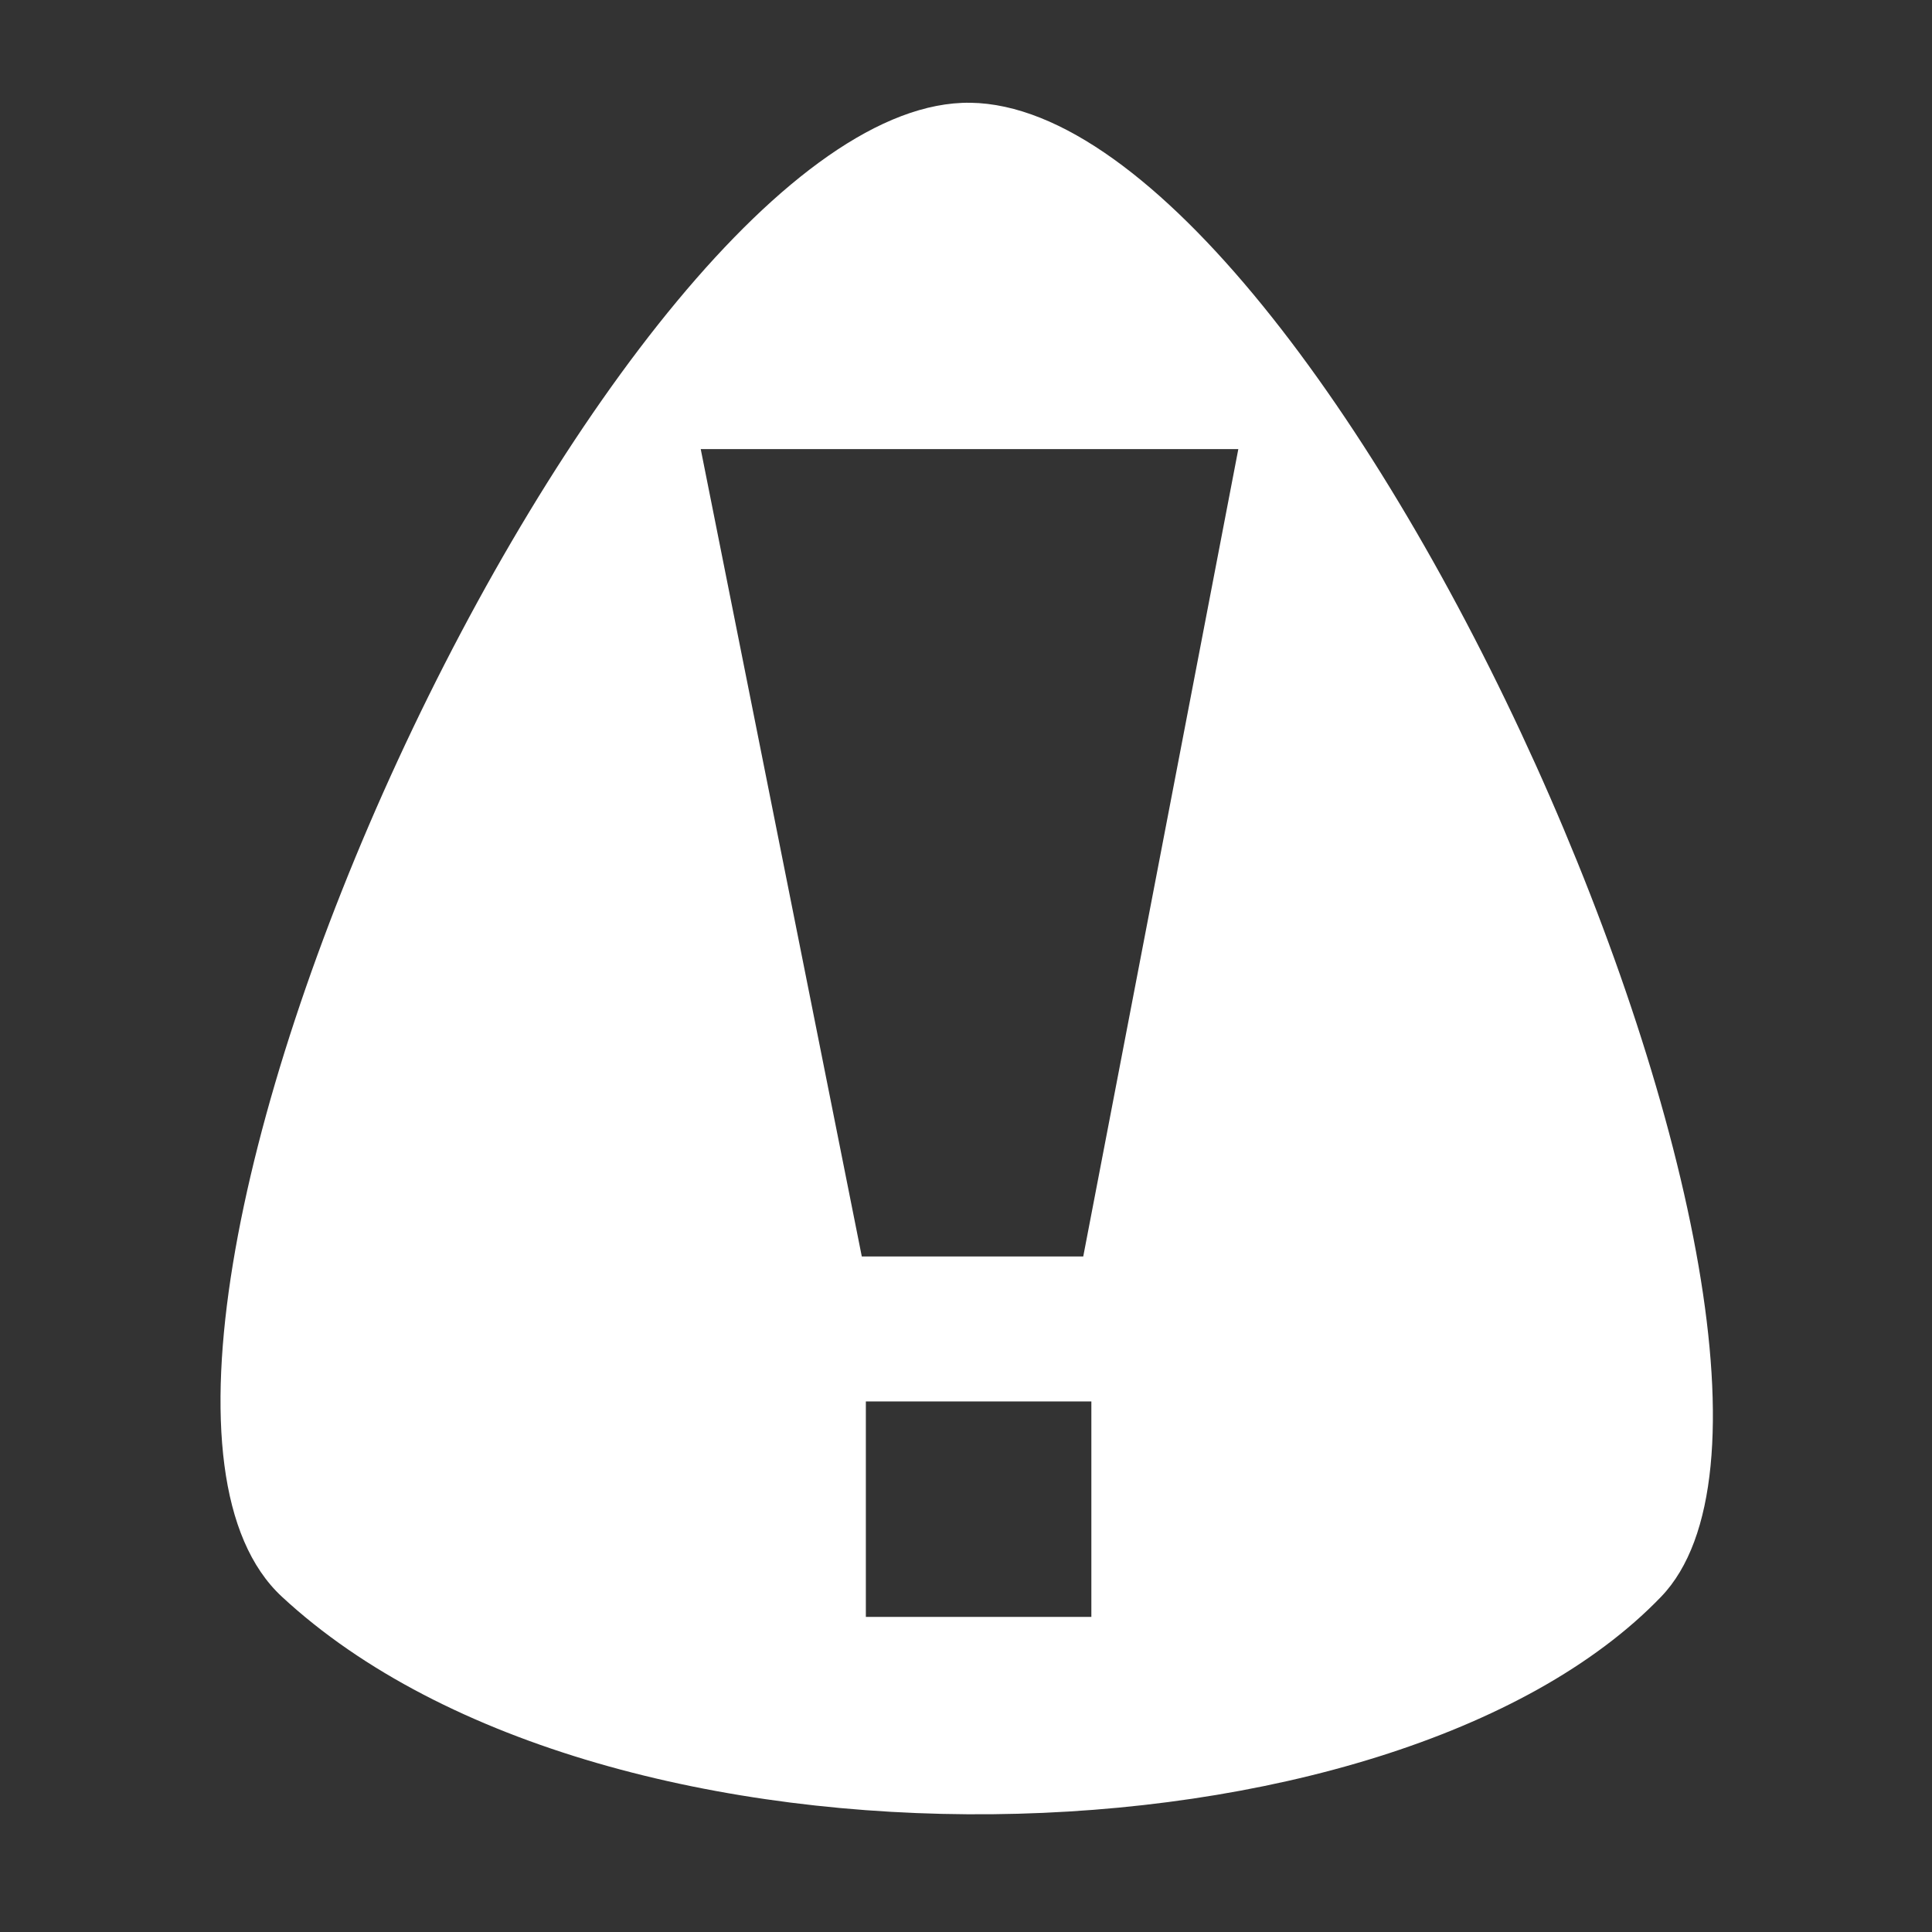 <?xml version="1.0" encoding="UTF-8" standalone="no"?>
<svg
   xmlns:dc="http://purl.org/dc/elements/1.1/"
   xmlns:cc="http://creativecommons.org/ns#"
   xmlns:rdf="http://www.w3.org/1999/02/22-rdf-syntax-ns#"
   xmlns:svg="http://www.w3.org/2000/svg"
   xmlns="http://www.w3.org/2000/svg"
   xmlns:sodipodi="http://sodipodi.sourceforge.net/DTD/sodipodi-0.dtd"
   xmlns:inkscape="http://www.inkscape.org/namespaces/inkscape"
   width="30px"
   height="30px"
   viewBox="0 0 30 30"
   version="1.1"
   id="svg2"
   inkscape:version="0.48.4 r9939"
   sodipodi:docname="issue.svg">
  <rect x="0" y="0" width="30" height="30" fill="#333333" stroke="none"/>
  <sodipodi:namedview
     pagecolor="#ffffff"
     bordercolor="#666666"
     borderopacity="1"
     objecttolerance="10"
     gridtolerance="10"
     guidetolerance="10"
     inkscape:pageopacity="0"
     inkscape:pageshadow="2"
     inkscape:window-width="1855"
     inkscape:window-height="1056"
     id="namedview25"
     showgrid="false"
     inkscape:zoom="30.3"
     inkscape:cx="9.1914191"
     inkscape:cy="15"
     inkscape:window-x="65"
     inkscape:window-y="24"
     inkscape:window-maximized="1"
     inkscape:current-layer="g3775"
     showguides="true"
     inkscape:guide-bbox="true" />
  <!-- Generator: Sketch 39.1 (31720) - http://www.bohemiancoding.com/sketch -->
  <title
     id="title4">my_pdf_templates_dark</title>
  <desc
     id="desc6">Created with Sketch.</desc>
  <defs
     id="defs8" />
  <g
     id="Page-1"
     stroke="none"
     stroke-width="1"
     fill="none"
     fill-rule="evenodd">
    <g
       id="g3775"
       transform="matrix(1.162,0,0,1.162,-2.334,-4.632)">
      <path
         style="fill:#ffffff;fill-opacity:1;stroke:none"
         d="M 15.062 1.594 C 9.532 1.515 0.457 21.15 4.375 24.781 C 9.414 29.452 21.615 29.112 25.781 24.781 C 29.254 21.171 20.684 1.674 15.062 1.594 z M 10.875 6.969 L 19.219 6.969 L 16.812 19.5 L 13.375 19.5 L 10.875 6.969 z M 13.438 21.75 L 16.938 21.75 L 16.938 25.094 L 13.438 25.094 L 13.438 21.75 z "
         transform="matrix(0.861,0,0,0.861,2.009,3.987)"
         id="path2999" />
    </g>
  </g>
</svg>
